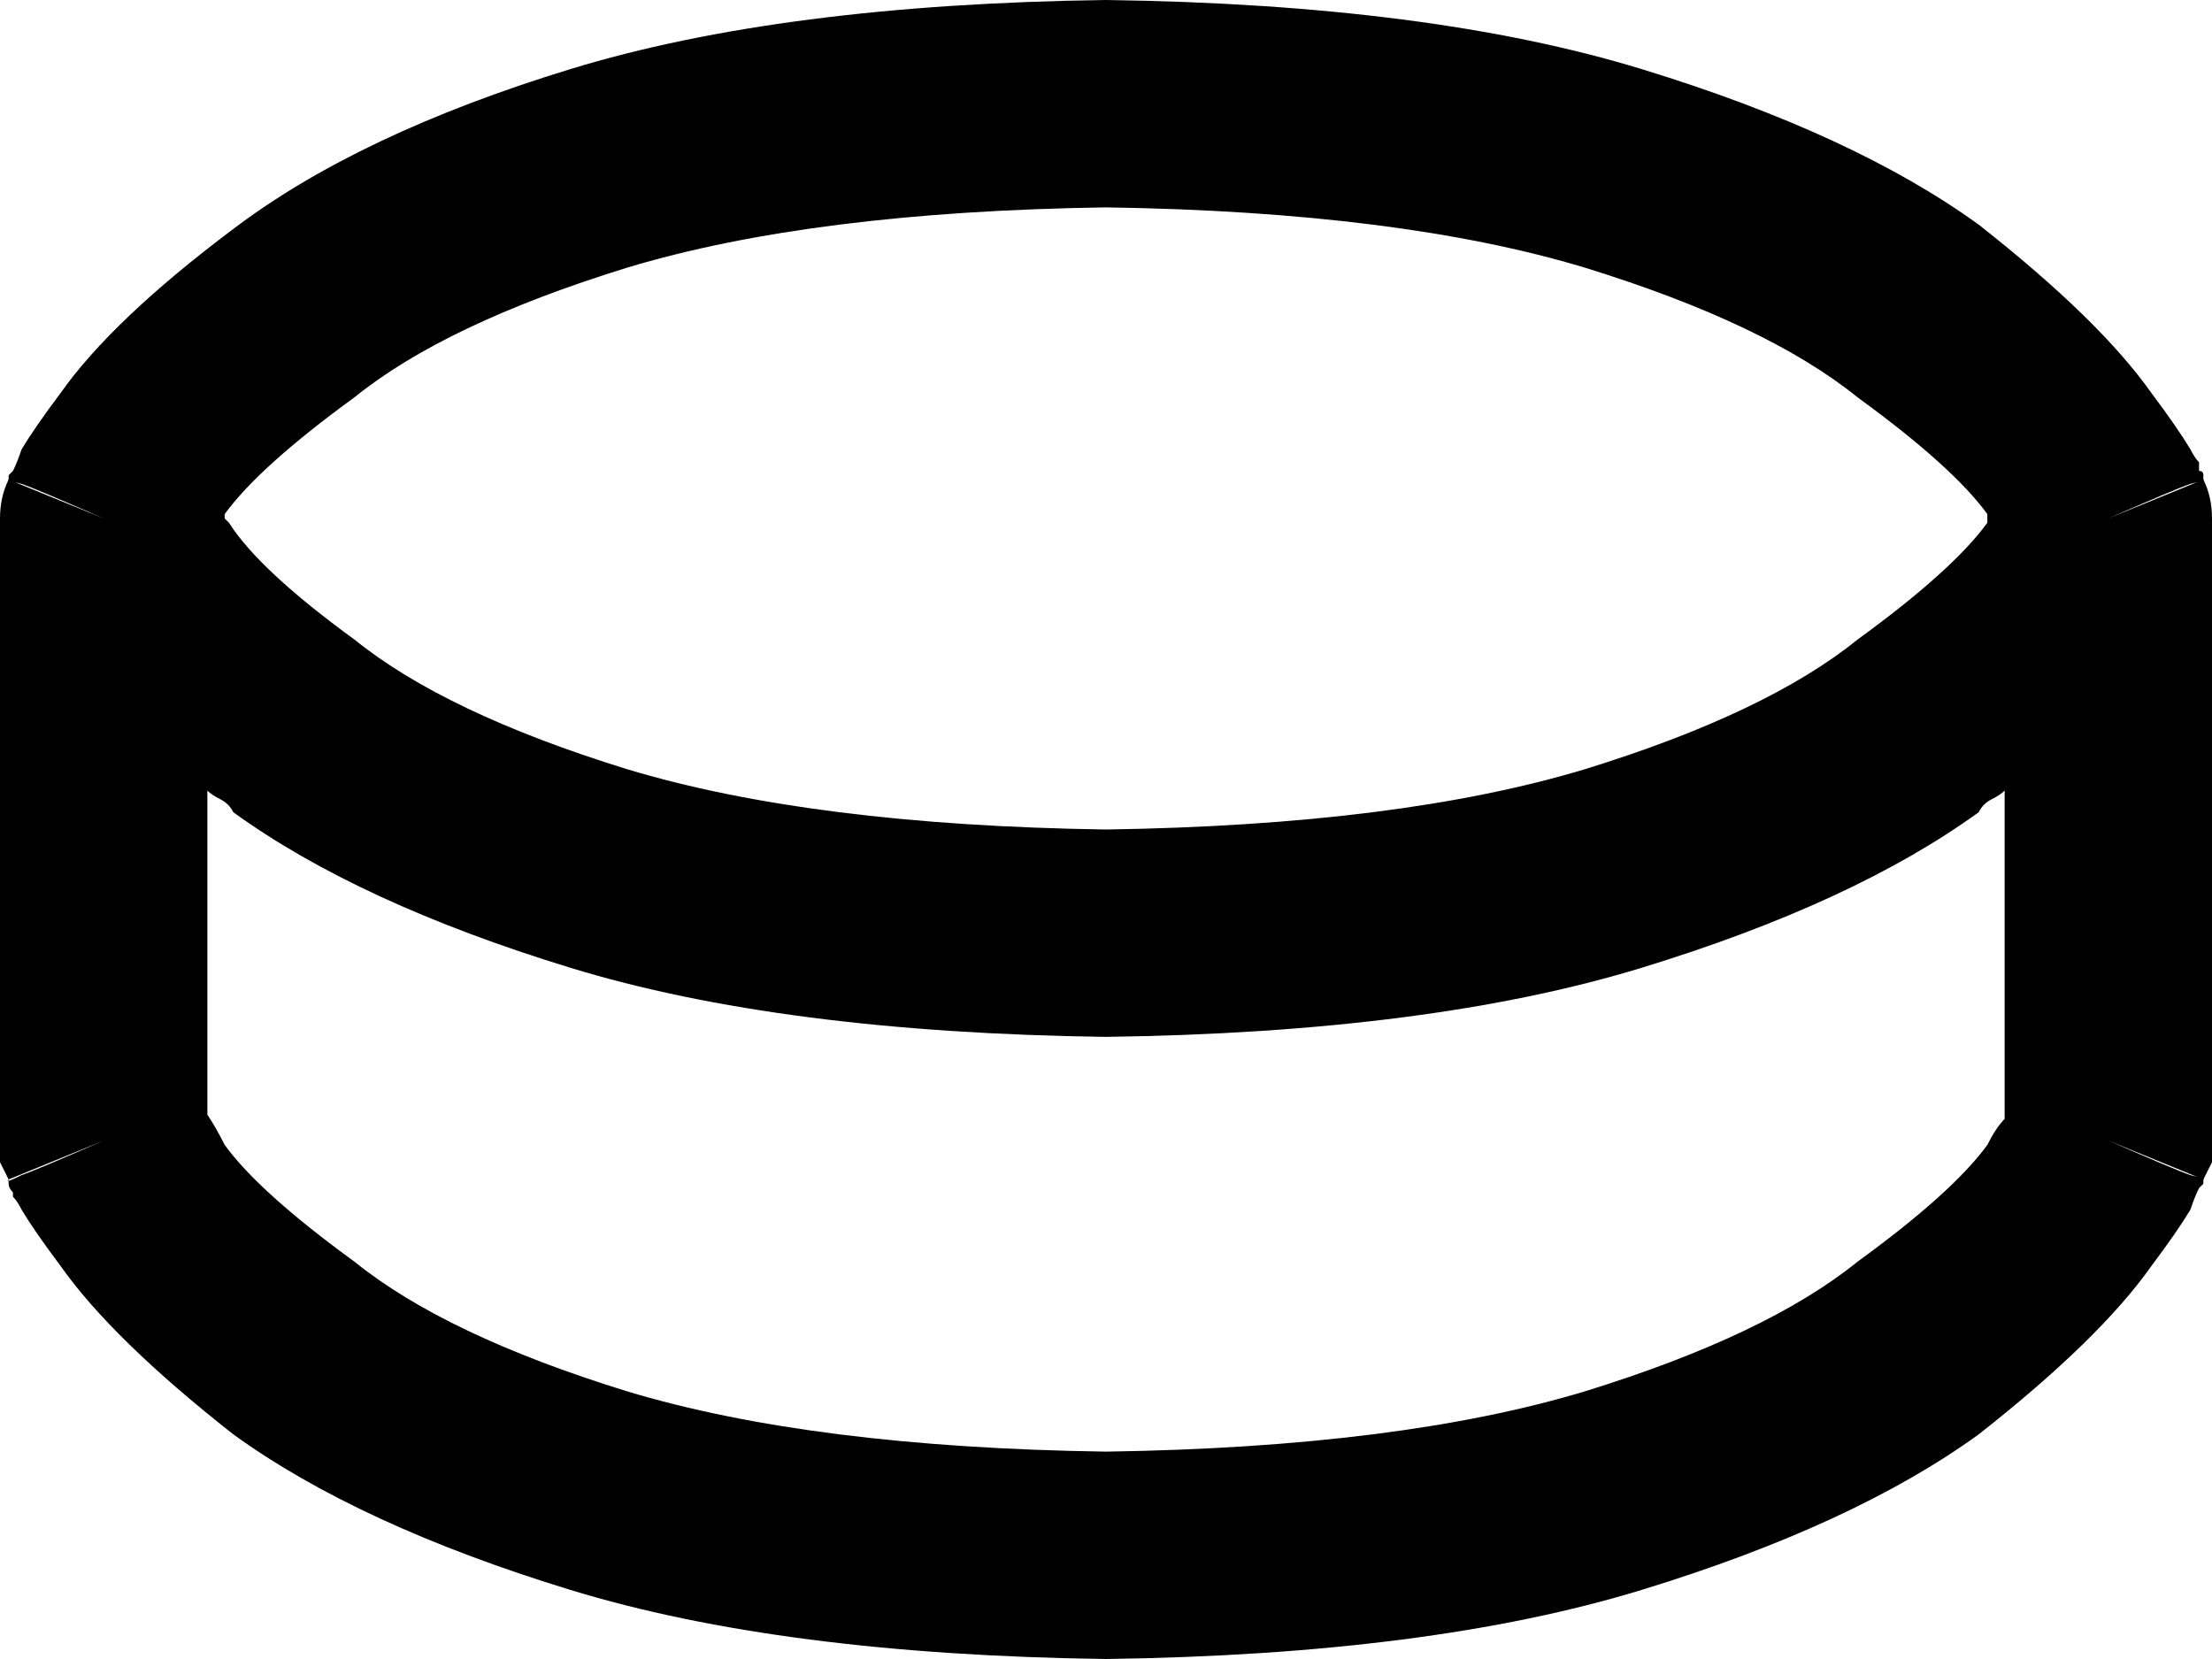 <svg xmlns="http://www.w3.org/2000/svg" viewBox="0 0 512 384">
    <path d="M 82 148 Q 103 165 145 178 L 145 178 Q 188 191 256 192 Q 324 191 367 178 Q 409 165 430 148 Q 452 132 460 121 L 460 120 L 460 119 Q 452 108 430 92 Q 409 75 367 62 Q 324 49 256 48 Q 188 49 145 62 Q 103 75 82 92 Q 60 108 52 119 L 52 120 L 53 121 Q 60 132 82 148 L 82 148 Z M 510 111 Q 511 111 507 112 L 507 112 Q 504 113 488 120 L 510 111 Q 512 115 512 120 L 512 264 L 512 269 L 510 273 L 488 264 Q 504 271 507 272 Q 511 273 510 273 L 510 273 L 510 273 L 510 274 L 510 274 Q 510 274 510 274 Q 509 275 509 275 Q 508 277 507 280 Q 504 285 498 293 Q 486 310 458 332 Q 429 353 380 368 Q 331 383 256 384 Q 181 383 132 368 Q 83 353 54 332 Q 26 310 14 293 Q 8 285 5 280 Q 4 278 3 277 Q 3 276 3 276 Q 2 275 2 274 Q 2 274 2 274 L 2 274 L 2 273 L 2 273 L 2 273 Q 1 274 5 272 Q 8 271 24 264 L 2 273 L 0 269 L 0 264 L 0 120 Q 0 115 2 111 L 24 120 Q 8 113 5 112 Q 1 111 2 111 L 2 111 L 2 111 L 2 111 L 2 110 Q 2 110 2 110 Q 3 109 3 109 Q 4 107 5 104 Q 8 99 14 91 Q 26 74 54 53 Q 83 31 132 16 Q 181 1 256 0 Q 331 1 380 16 Q 429 31 458 52 Q 486 74 498 91 Q 504 99 507 104 Q 508 106 509 107 Q 509 108 509 109 Q 510 109 510 110 L 510 110 L 510 111 L 510 111 L 510 111 L 510 111 Z M 48 183 L 48 258 Q 50 261 52 265 Q 60 276 82 292 Q 103 309 145 322 Q 188 335 256 336 Q 324 335 367 322 Q 409 309 430 292 Q 452 276 460 265 Q 462 261 464 259 Q 464 258 464 258 L 464 183 Q 463 184 461 185 Q 459 186 458 188 Q 429 209 380 224 Q 331 239 256 240 Q 181 239 132 224 Q 83 209 54 188 Q 53 186 51 185 Q 49 184 48 183 L 48 183 Z"/>
</svg>
